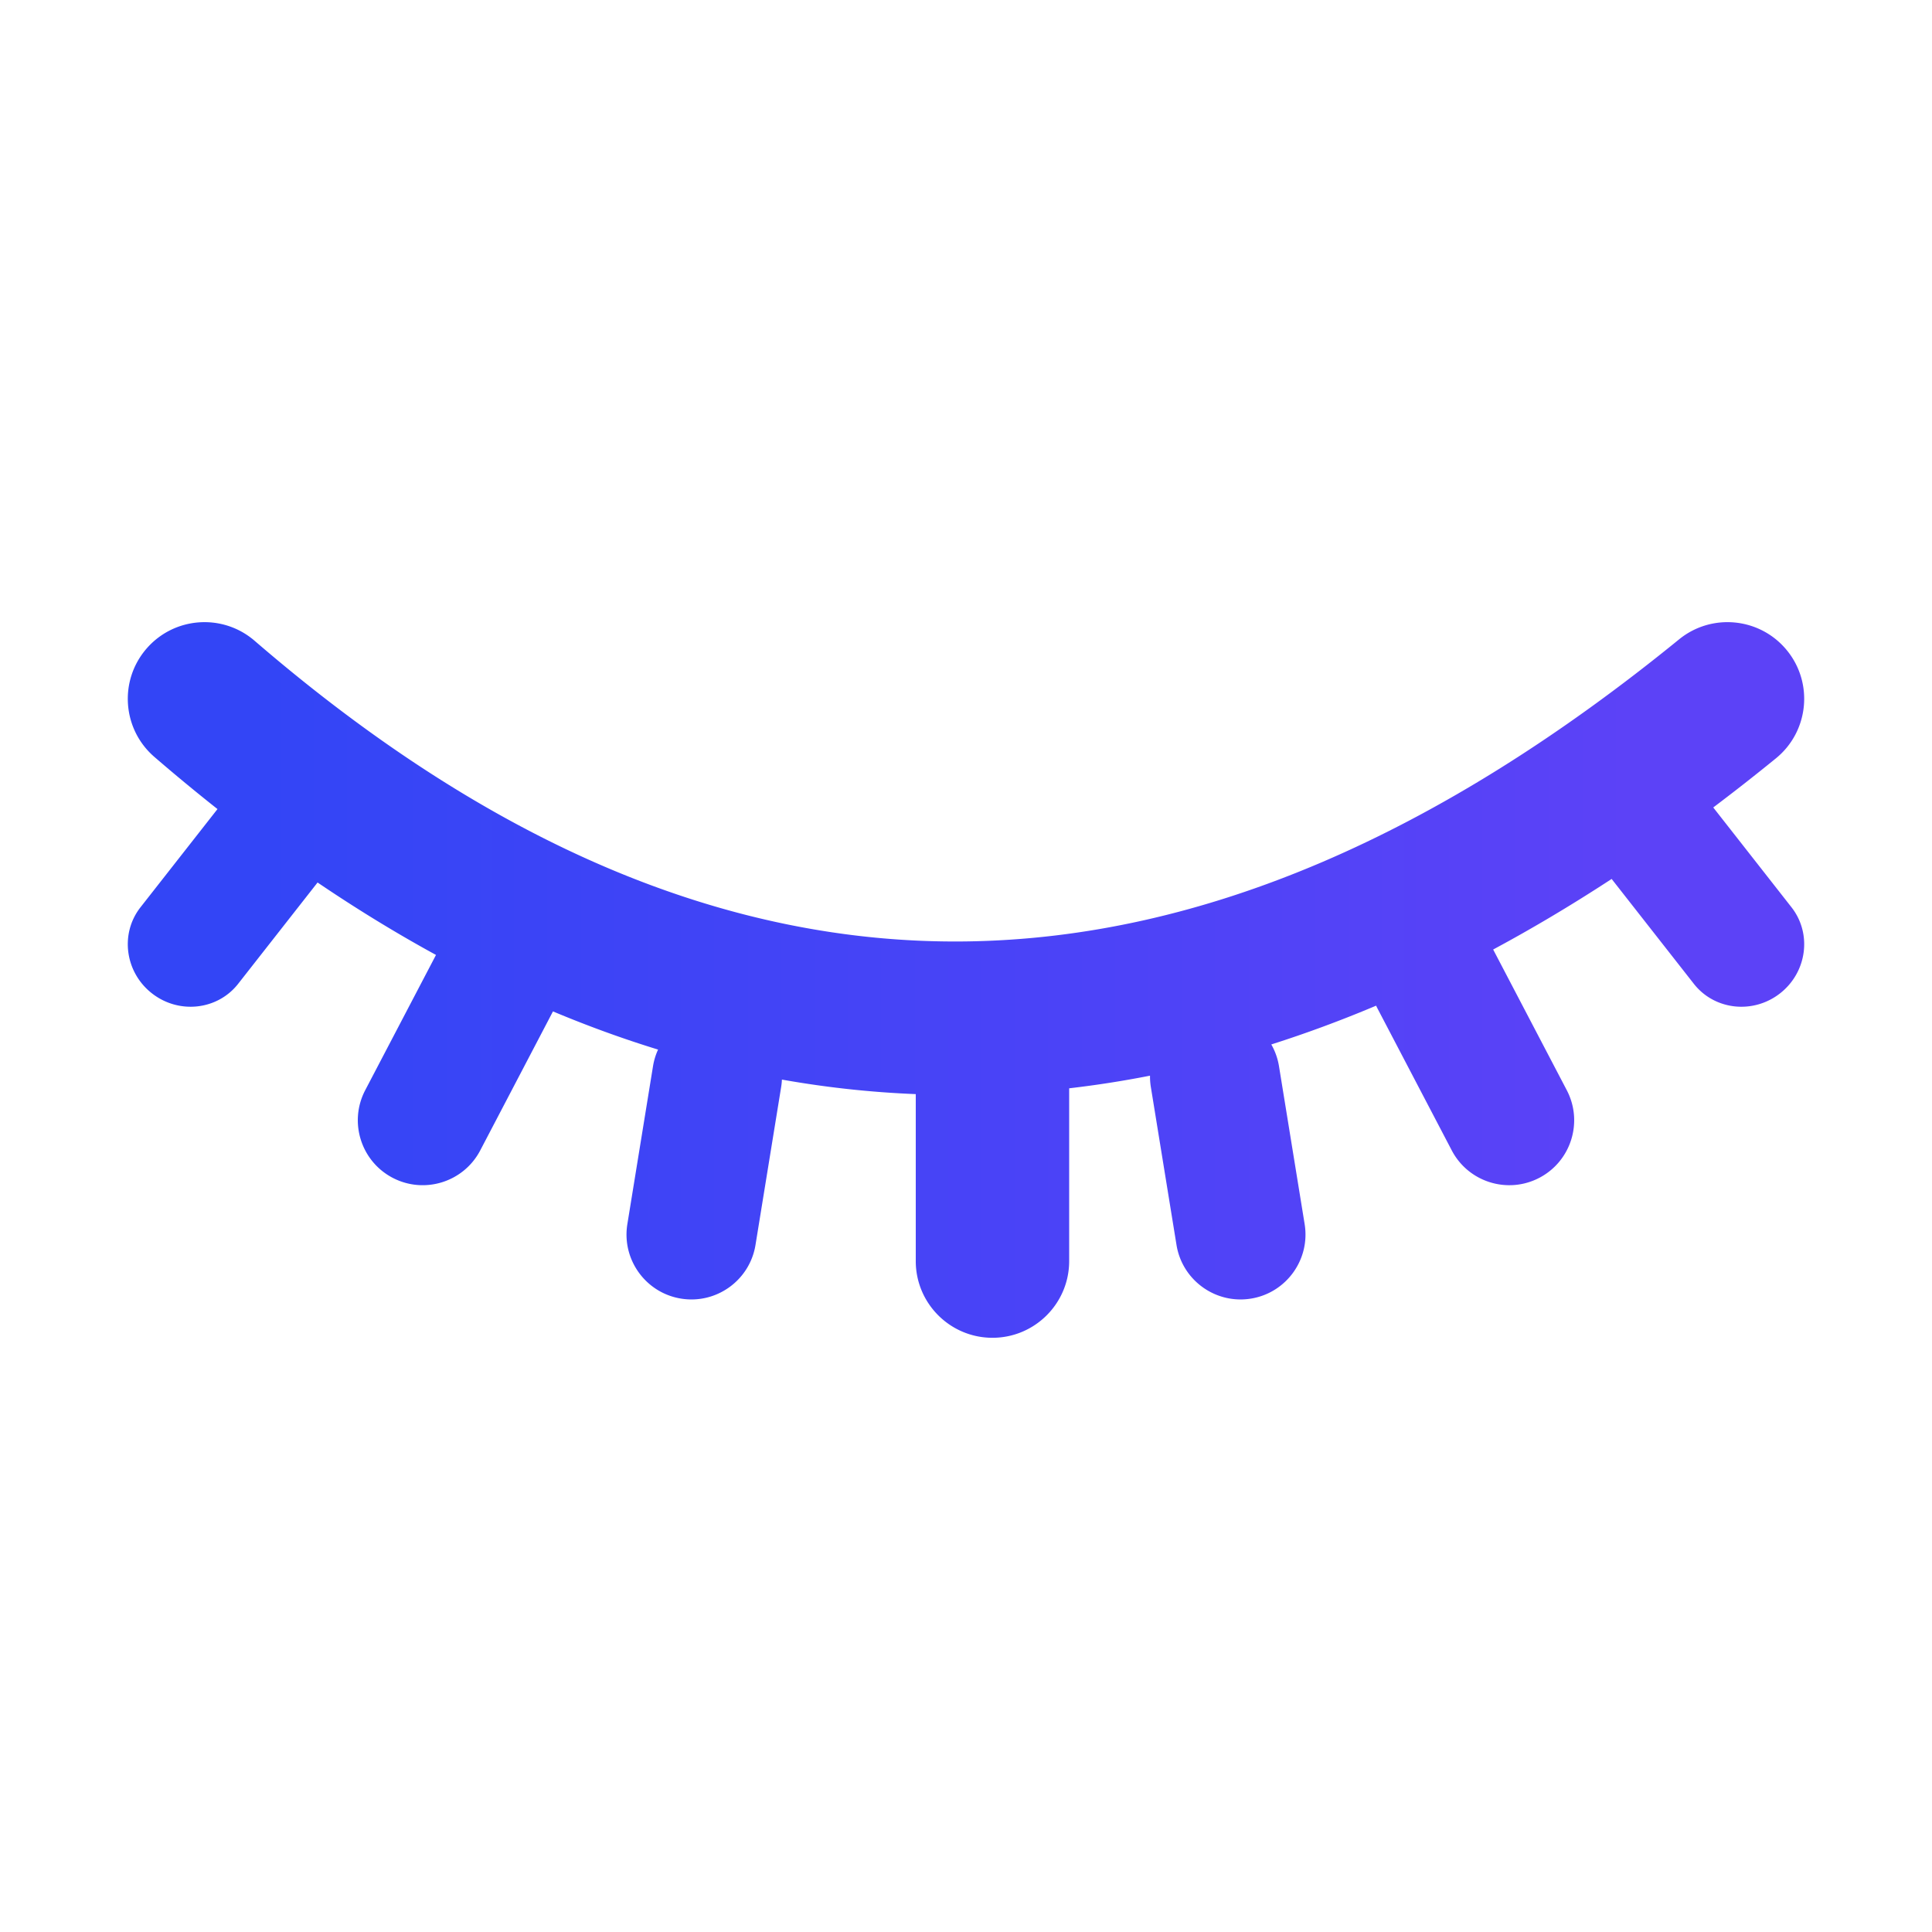 <svg xmlns="http://www.w3.org/2000/svg" xml:space="preserve" style="fill-rule:evenodd;clip-rule:evenodd;stroke-linejoin:round;stroke-miterlimit:2" viewBox="0 0 1600 1600"><path d="M180.115 670.035a1578 1578 0 0 1-52.25-43.178c-26.547-22.899-29.509-63.043-6.61-89.59s63.043-29.509 89.59-6.61C407.25 700.072 602.832 782.014 799.236 779.655c197.364-2.37 393.927-89.39 591.291-250.15 27.182-22.141 67.227-18.048 89.368 9.135 22.141 27.182 18.048 67.227-9.135 89.368a1736 1736 0 0 1-51.917 40.698l64.8 82.667c17.112 21.831 12.888 53.756-9.427 71.248-22.316 17.493-54.326 13.97-71.439-7.861l-68.081-86.852c-32.707 21.383-65.424 40.873-98.121 58.443l60.962 116.502c13.756 26.287 3.582 58.797-22.706 72.552-26.287 13.755-58.796 3.581-72.552-22.706l-61.419-117.375a54 54 0 0 1-1.216-2.474q-43.4 18.314-86.809 32.118a53.6 53.6 0 0 1 6.372 18.043l21.243 130.759c4.757 29.285-15.156 56.923-44.441 61.68-29.284 4.757-56.922-15.156-61.68-44.44l-21.242-130.759a54 54 0 0 1-.697-9.424 855 855 0 0 1-66.951 10.457v143.09c0 35.059-28.464 63.522-63.522 63.522s-63.522-28.463-63.522-63.522V906.1c-36.937-1.474-73.893-5.468-110.837-12.031a55 55 0 0 1-.645 6.182l-21.242 130.759c-4.758 29.284-32.396 49.197-61.68 44.44-29.285-4.757-49.198-32.395-44.441-61.68l21.243-130.759a53.7 53.7 0 0 1 4.188-13.793c-29.016-8.919-58.035-19.451-87.034-31.614l-60.226 115.095c-13.756 26.287-46.265 36.461-72.552 22.706s-36.462-46.265-22.706-72.552l58.611-112.009c-32.695-17.863-65.389-37.848-98.077-59.994l-65.774 83.91c-17.113 21.831-49.123 25.354-71.439 7.861s-26.539-49.417-9.427-71.248z" style="fill:url(#a)"/><defs><linearGradient id="a" x1="0" x2="1" y1="0" y2="0" gradientTransform="rotate(-.077 529637.575 -156223.186)scale(1148.681)" gradientUnits="userSpaceOnUse"><stop offset="0" style="stop-color:#3345f6;stop-opacity:1"/><stop offset="1" style="stop-color:#5c42f7;stop-opacity:1"/></linearGradient></defs></svg>